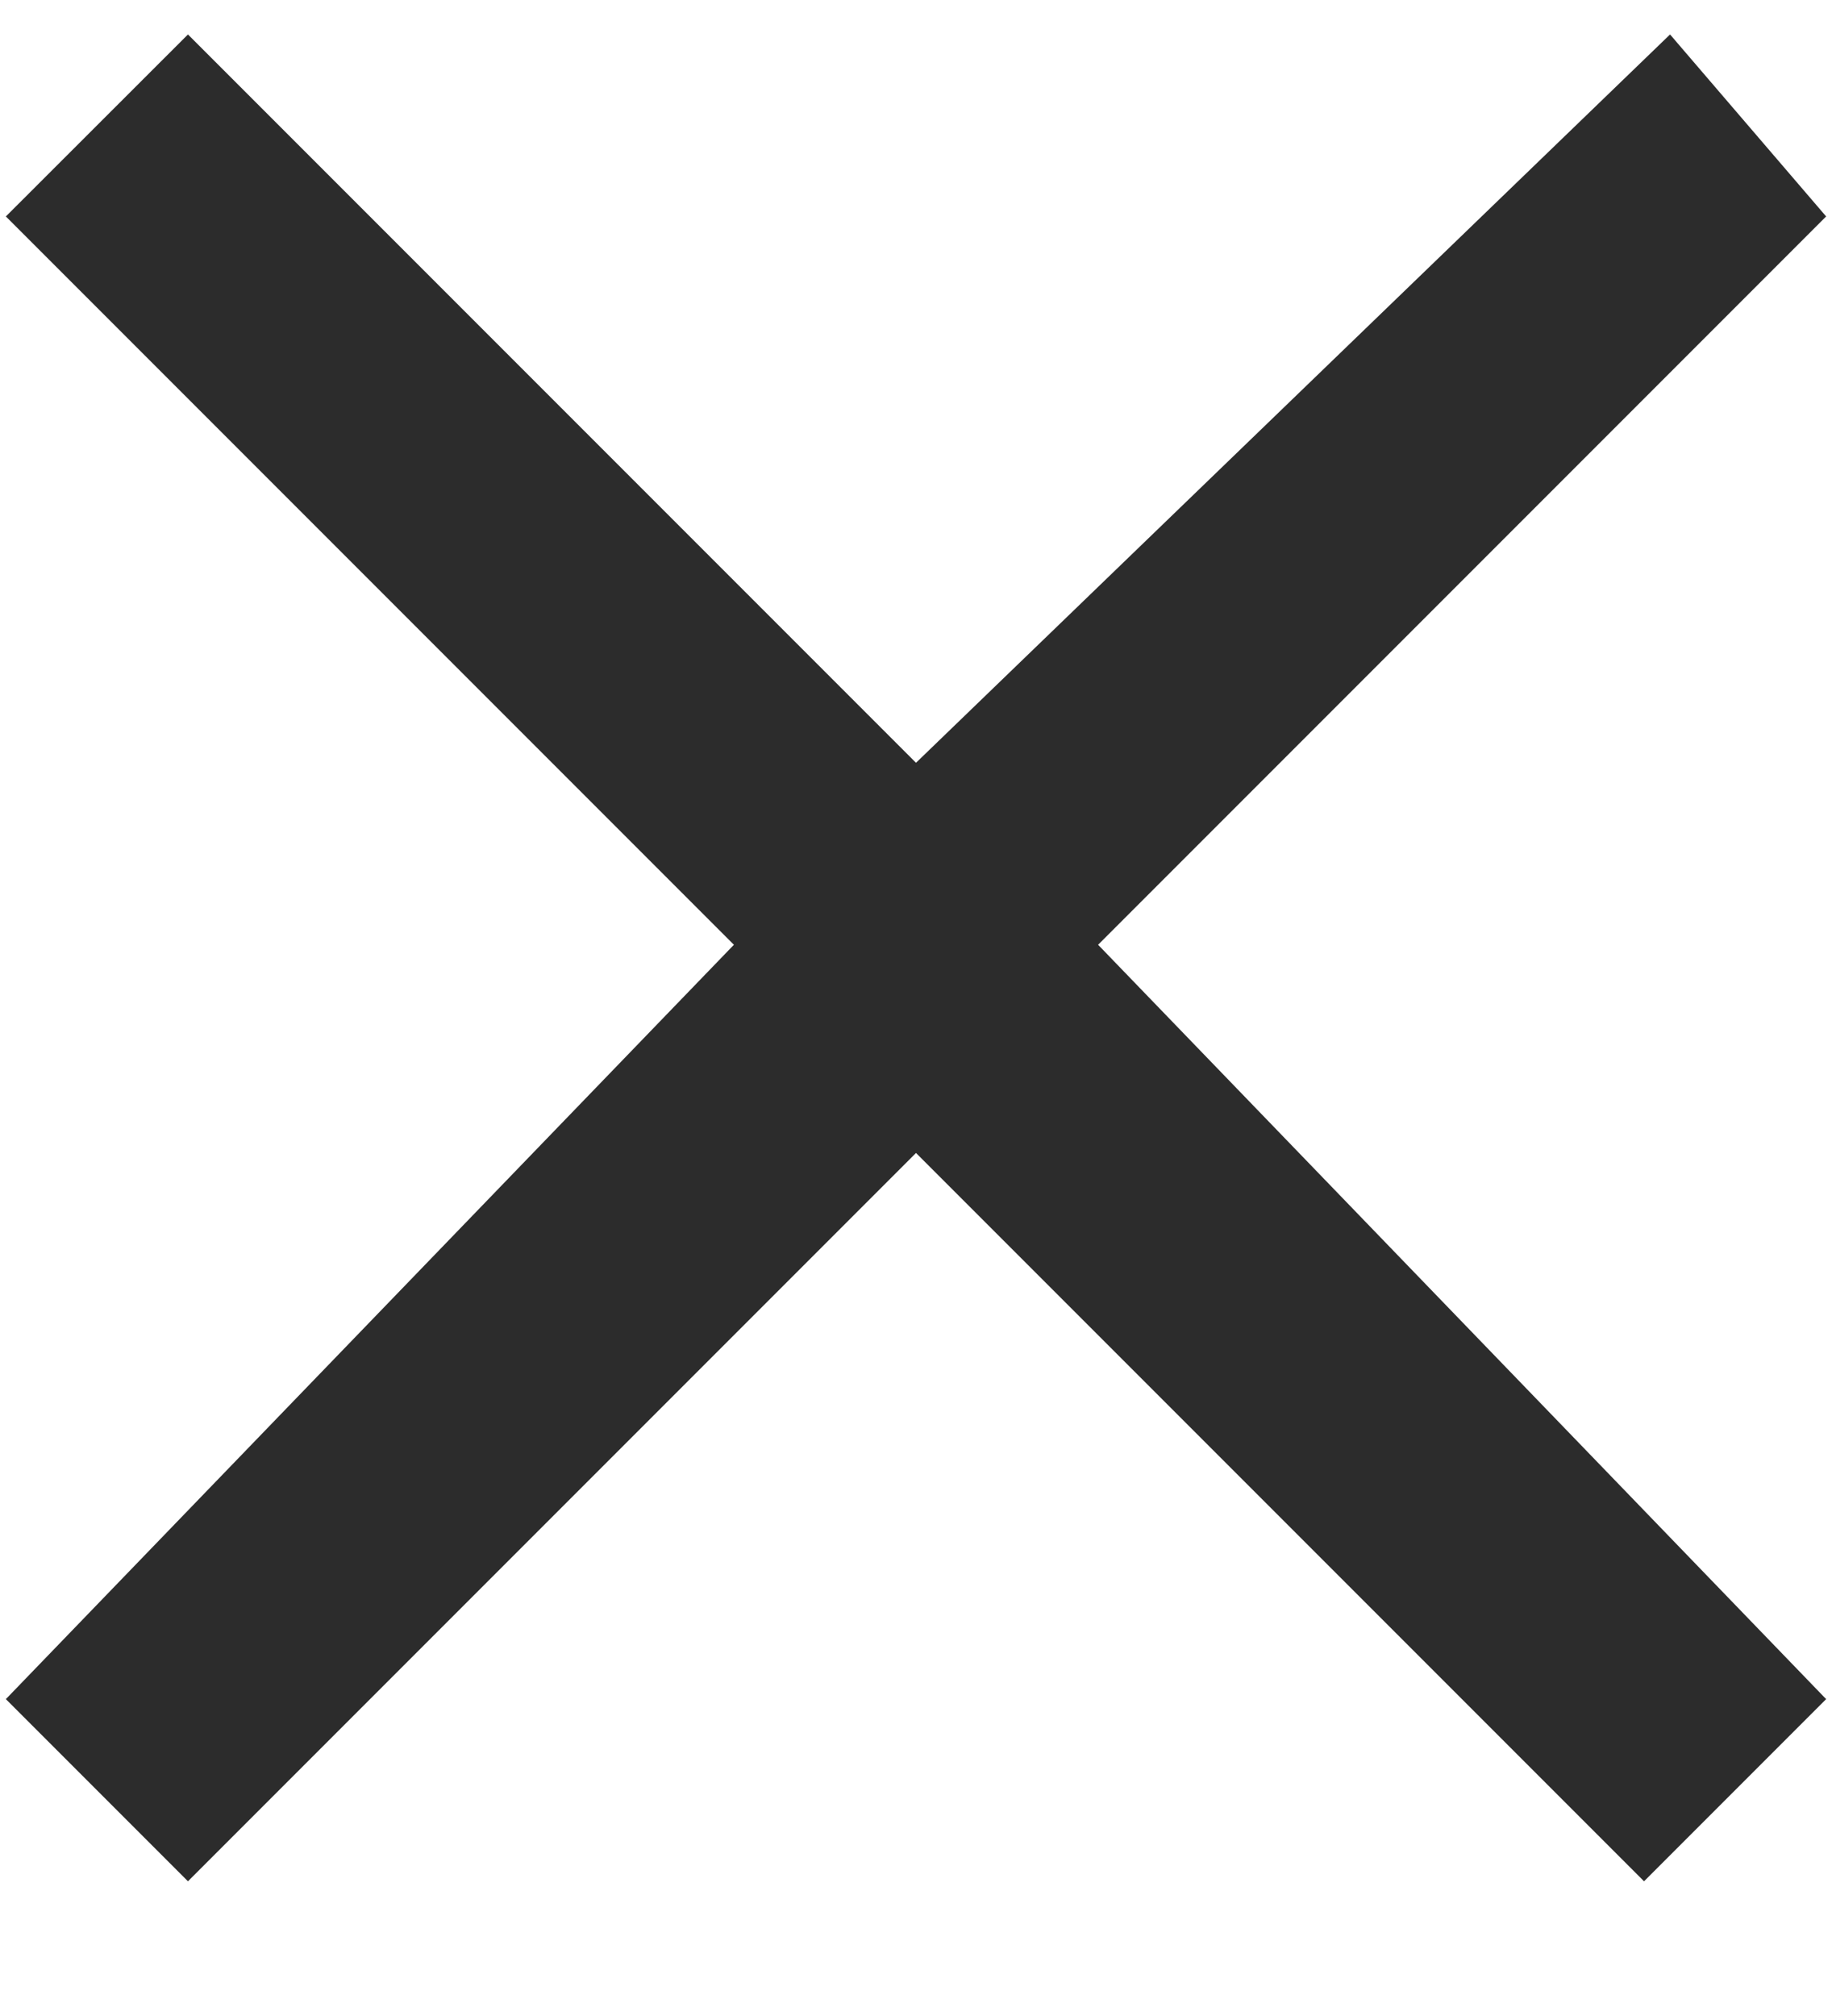 <svg width="10" height="11" viewBox="0 0 10 11" fill="none" xmlns="http://www.w3.org/2000/svg">
<path fill-rule="evenodd" clip-rule="evenodd" d="M4.006 5.155L0.032 9.271L1.026 10.265L5 6.291L8.974 10.265L9.968 9.271L5.994 5.155L9.968 1.181L9.116 0.188L5 4.162L1.026 0.188L0.032 1.181L4.006 5.155Z" fill="#2C2C2C"/>
</svg>
